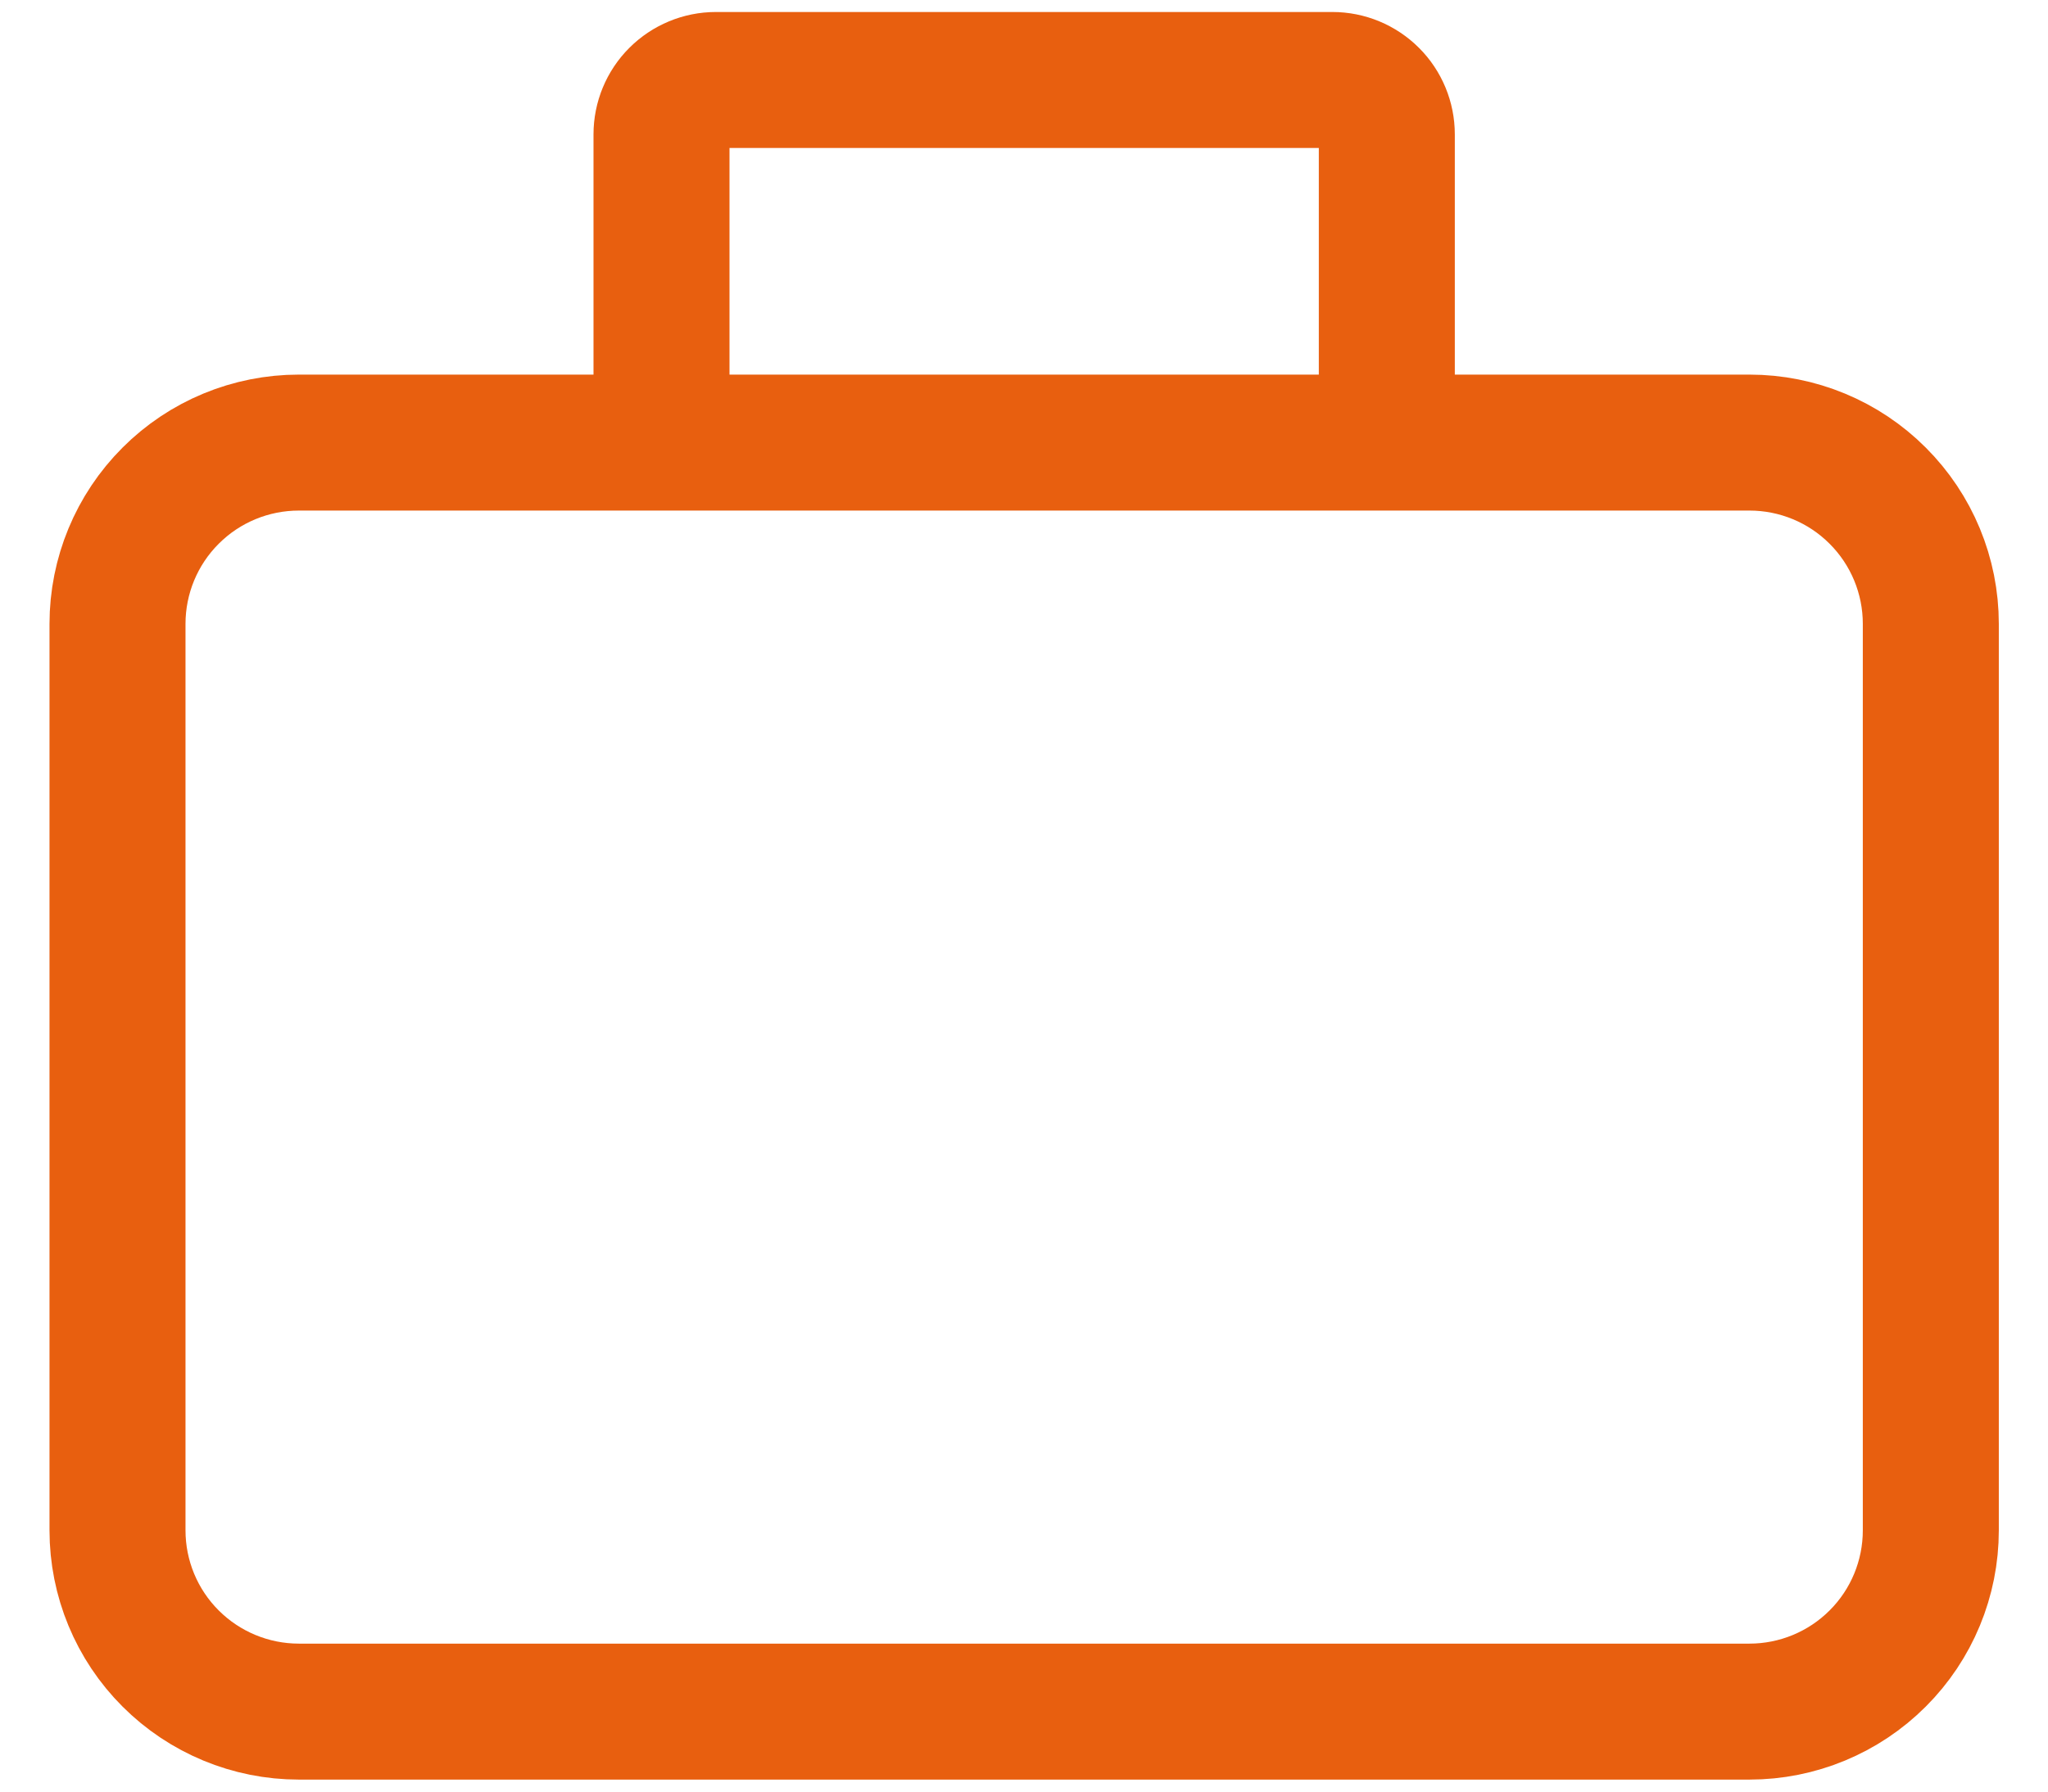 <svg width="32" height="28" viewBox="0 0 32 28" fill="none" xmlns="http://www.w3.org/2000/svg">
<path d="M10.336 6.917H21.669M10.336 6.917H4.669C3.918 6.917 3.197 7.215 2.666 7.747C2.134 8.278 1.836 8.999 1.836 9.75V23.917C1.836 24.668 2.134 25.389 2.666 25.92C3.197 26.451 3.918 26.75 4.669 26.75H27.336C28.087 26.75 28.808 26.451 29.339 25.92C29.871 25.389 30.169 24.668 30.169 23.917V9.75C30.169 8.999 29.871 8.278 29.339 7.747C28.808 7.215 28.087 6.917 27.336 6.917H21.669H10.336ZM10.336 6.917V2.1C10.336 1.875 10.425 1.658 10.585 1.499C10.744 1.34 10.96 1.25 11.186 1.25H20.819C21.045 1.25 21.261 1.34 21.42 1.499C21.58 1.658 21.669 1.875 21.669 2.1V6.917H10.336Z" stroke="#E85F0F" stroke-width="2.125"/>
</svg>
